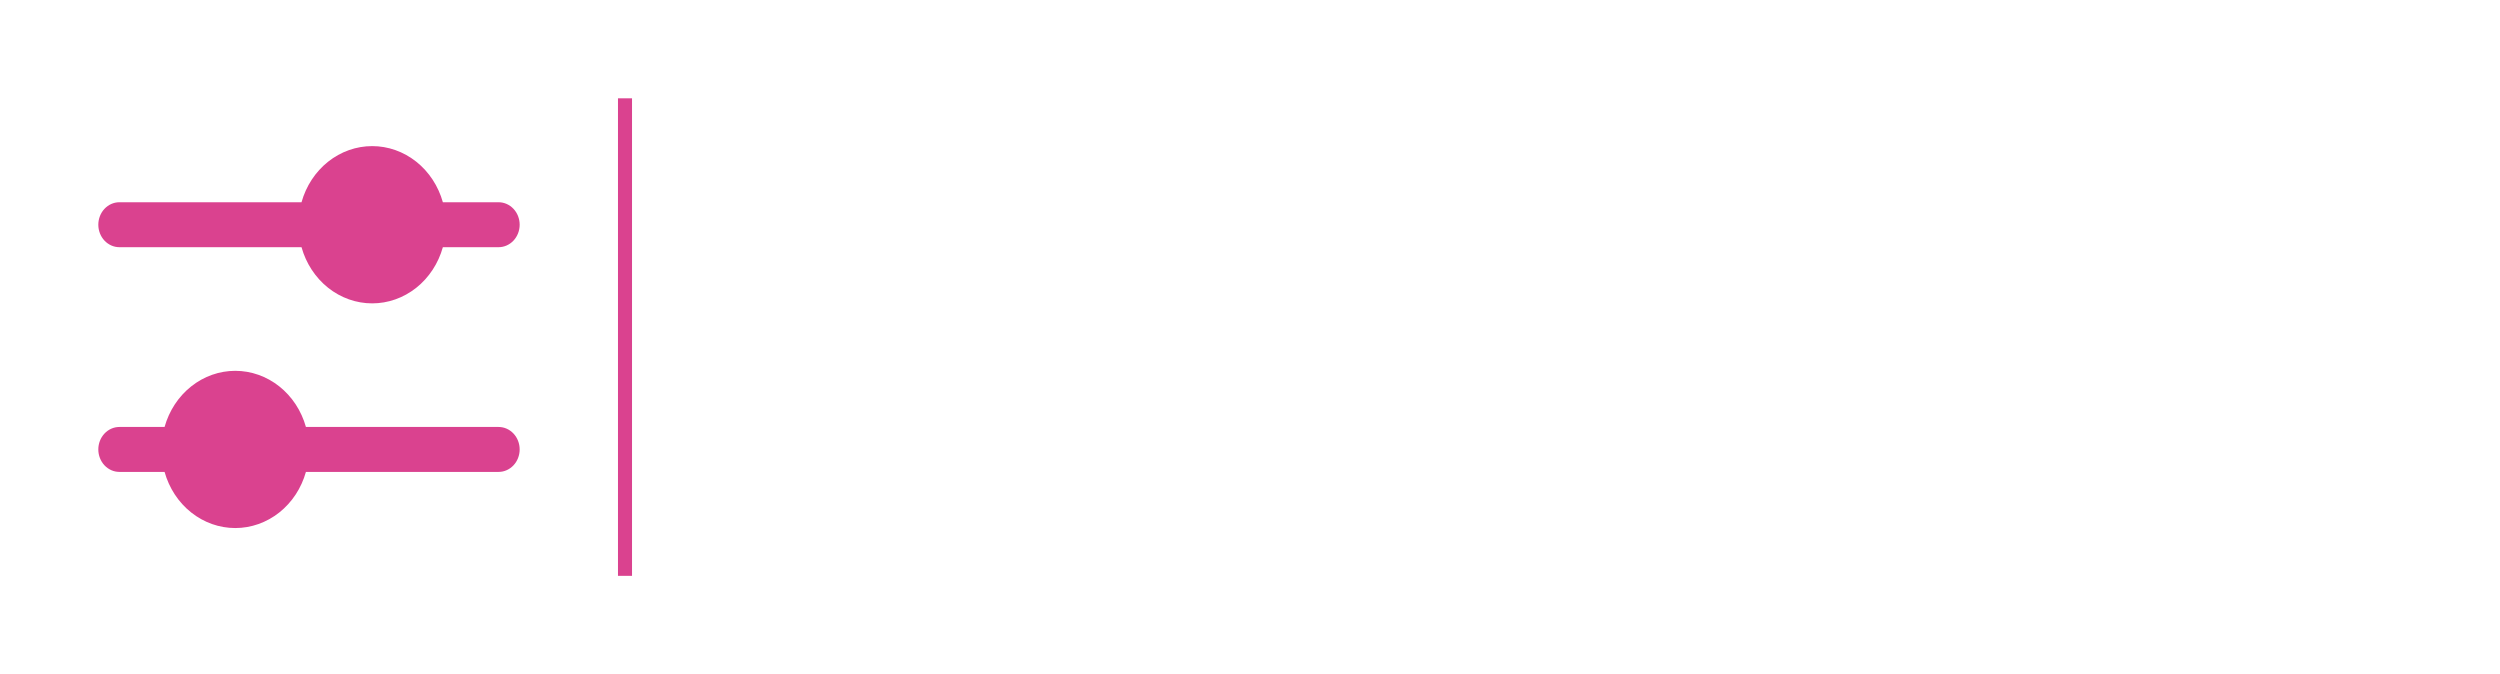 <svg width="178" height="48" viewBox="0 0 178 48" fill="none" xmlns="http://www.w3.org/2000/svg">
<path fill-rule="evenodd" clip-rule="evenodd" d="M26.5 21.6C27.631 21.6 28.731 21.21 29.638 20.49C30.544 19.769 31.209 18.756 31.532 17.6H35.5C35.898 17.6 36.279 17.431 36.561 17.131C36.842 16.831 37 16.424 37 16C37 15.576 36.842 15.169 36.561 14.869C36.279 14.569 35.898 14.4 35.5 14.4H31.532C31.208 13.245 30.544 12.232 29.637 11.512C28.73 10.792 27.63 10.403 26.5 10.403C25.37 10.403 24.27 10.792 23.363 11.512C22.456 12.232 21.792 13.245 21.468 14.4H8.5C8.102 14.4 7.721 14.569 7.439 14.869C7.158 15.169 7 15.576 7 16C7 16.424 7.158 16.831 7.439 17.131C7.721 17.431 8.102 17.6 8.5 17.6H21.468C21.791 18.756 22.456 19.769 23.362 20.49C24.269 21.21 25.369 21.6 26.5 21.6ZM8.5 30.4C8.102 30.4 7.721 30.569 7.439 30.869C7.158 31.169 7 31.576 7 32C7 32.424 7.158 32.831 7.439 33.131C7.721 33.431 8.102 33.6 8.5 33.6H11.717C12.042 34.755 12.706 35.768 13.613 36.488C14.52 37.208 15.62 37.597 16.75 37.597C17.88 37.597 18.98 37.208 19.887 36.488C20.794 35.768 21.458 34.755 21.782 33.6H35.5C35.898 33.6 36.279 33.431 36.561 33.131C36.842 32.831 37 32.424 37 32C37 31.576 36.842 31.169 36.561 30.869C36.279 30.569 35.898 30.4 35.5 30.4H21.782C21.458 29.245 20.794 28.232 19.887 27.512C18.98 26.792 17.88 26.403 16.75 26.403C15.62 26.403 14.52 26.792 13.613 27.512C12.706 28.232 12.042 29.245 11.717 30.4H8.5Z" fill="#DA428F"/>
<line x1="44.5" y1="7" x2="44.5" y2="41" stroke="#DA428F"/>
</svg>
